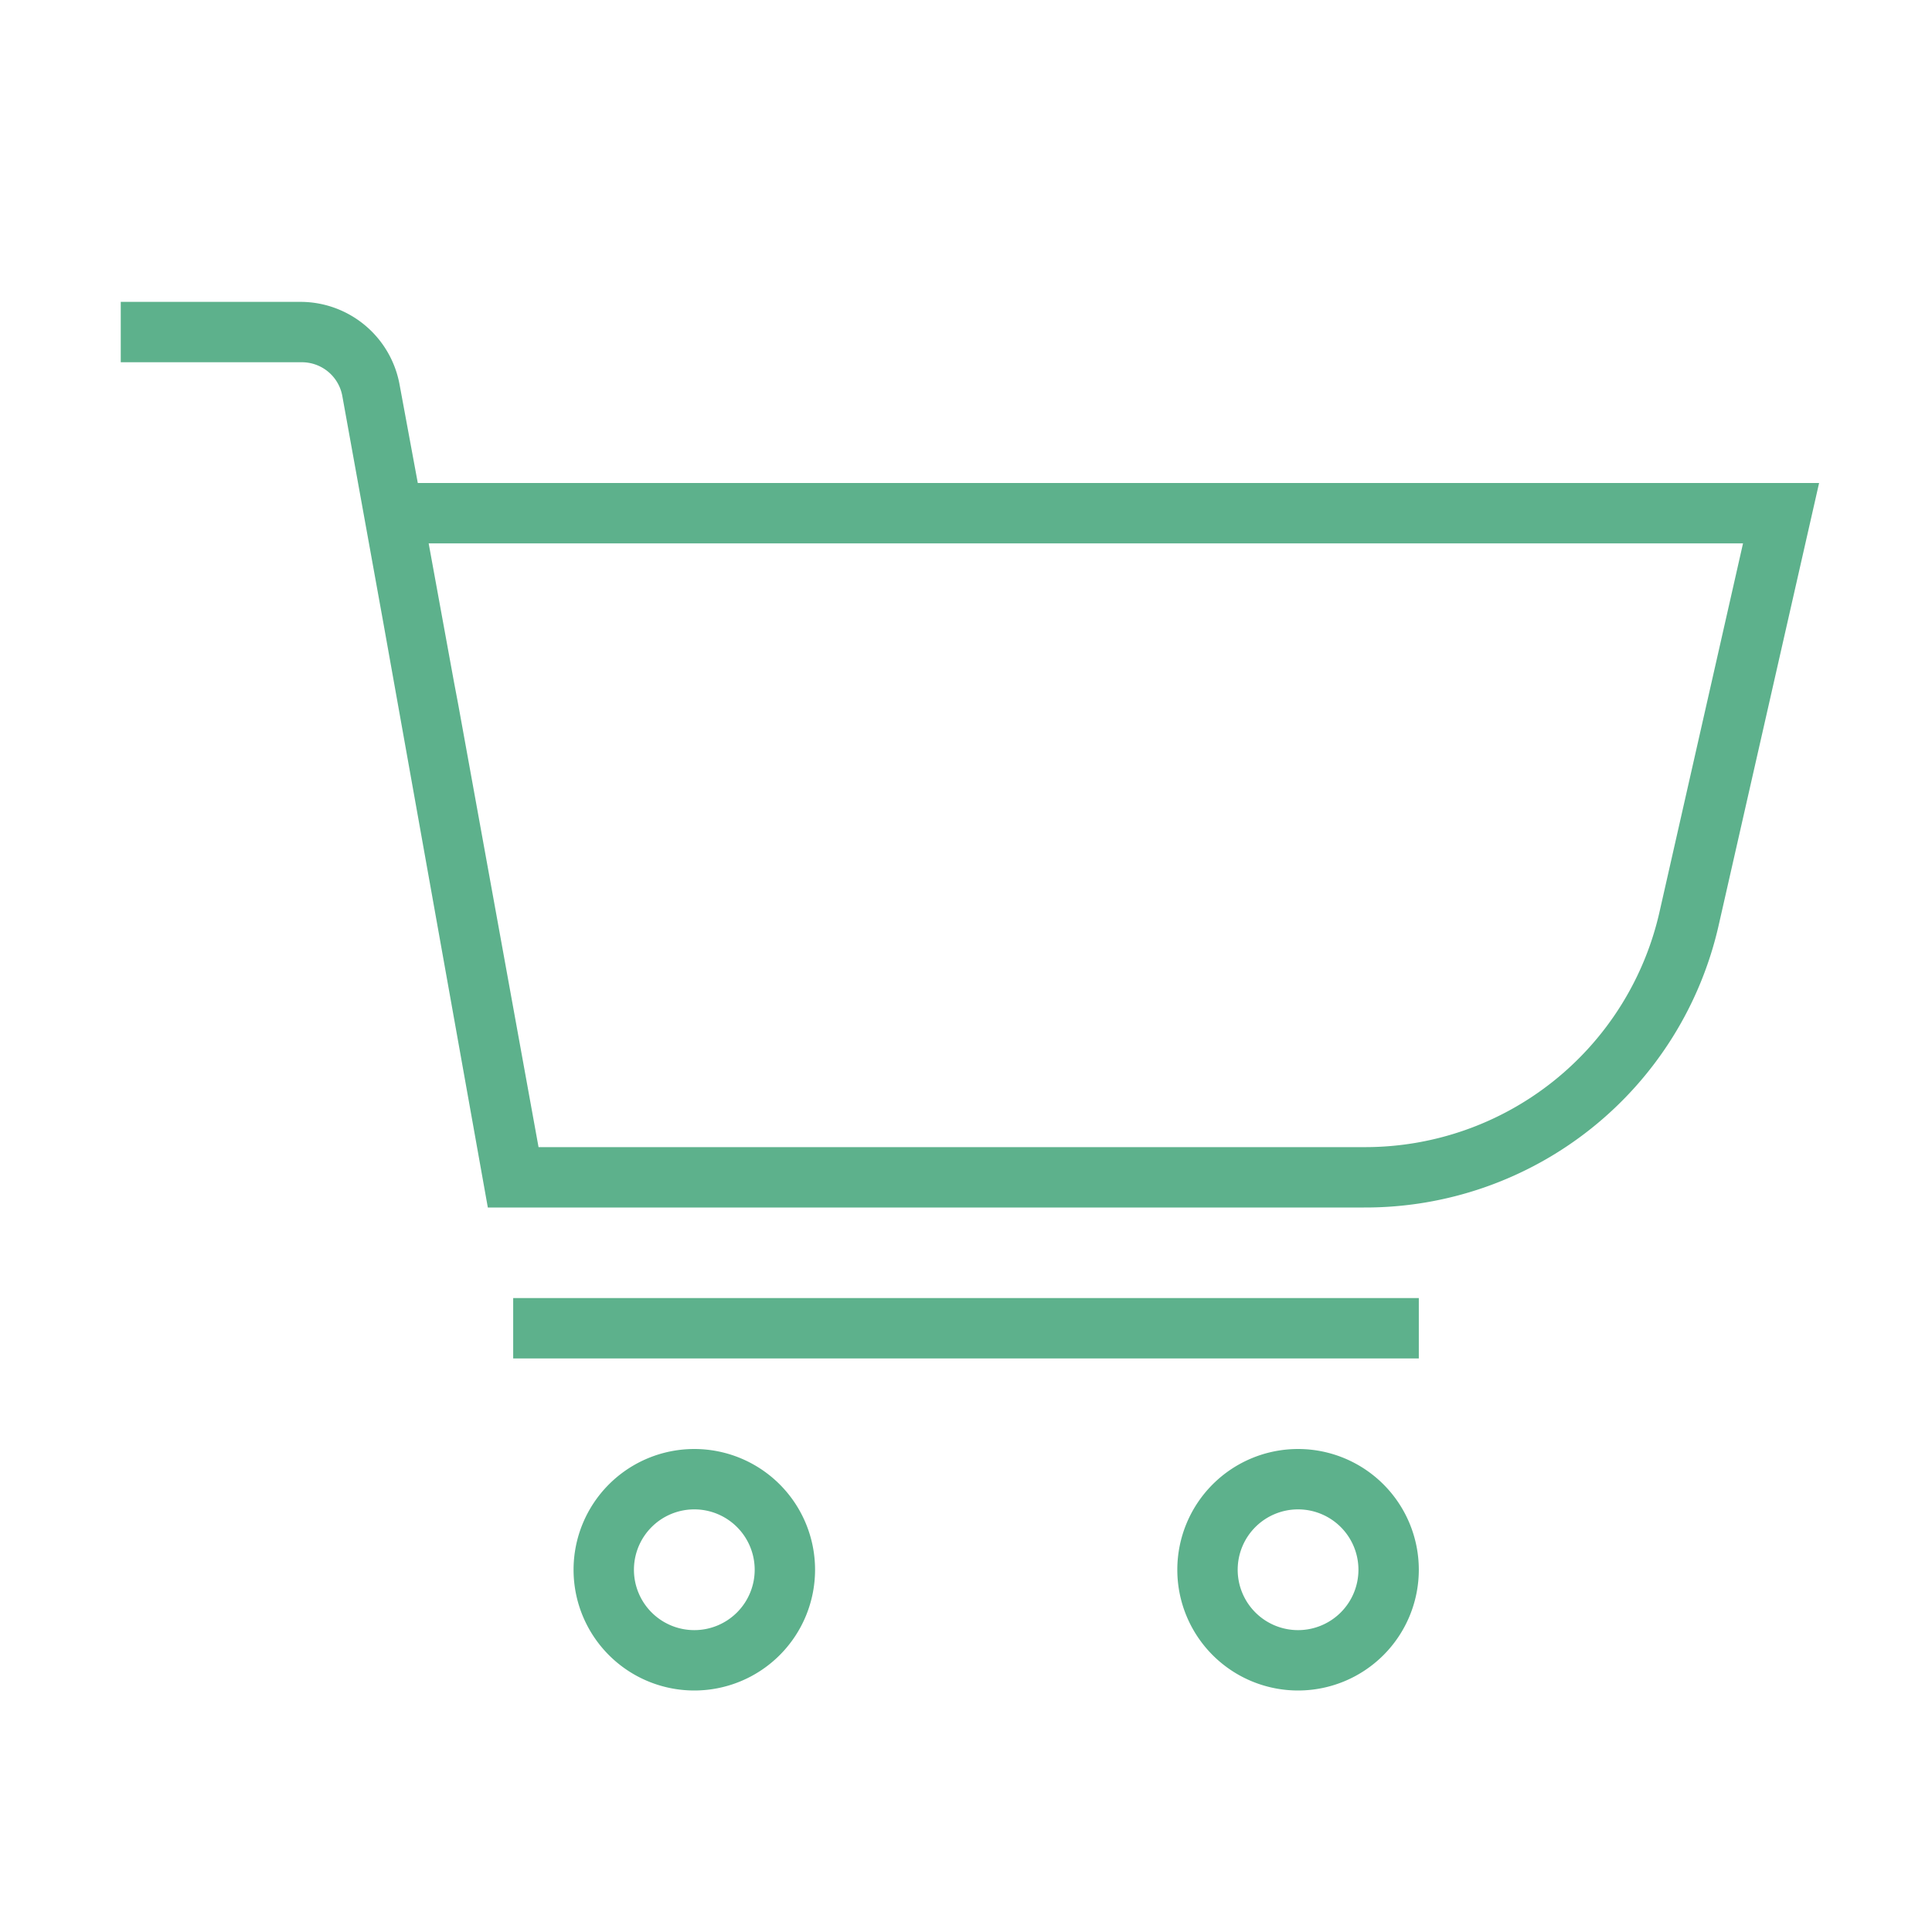 <svg xmlns="http://www.w3.org/2000/svg" viewBox="0 0 32 32"><defs><style>.cls-1{fill:#5db18c;}</style></defs><title>polaris-icons</title><g id="Path"><rect class="cls-1" x="8.5" y="21.5" width="15" height="1"/><path class="cls-1" d="M11.5,24a2,2,0,1,0,2,2A2,2,0,0,0,11.5,24Zm0,3a1,1,0,1,1,1-1A1,1,0,0,1,11.5,27Z"/><path class="cls-1" d="M21.5,24a2,2,0,1,0,2,2A2,2,0,0,0,21.5,24Zm0,3a1,1,0,1,1,1-1A1,1,0,0,1,21.5,27Z"/><path class="cls-1" d="M6.92,8l-.3-1.62A1.67,1.67,0,0,0,5,5H2V6H5a.68.68,0,0,1,.67.56l.68,3.76L8.08,20H22.59a6,6,0,0,0,5.88-4.69L30.13,8Zm20.57,7.09A5,5,0,0,1,22.59,19H8.92L7.59,11.67h0l-.07-.37L7.1,9H28.87Z"/></g></svg>